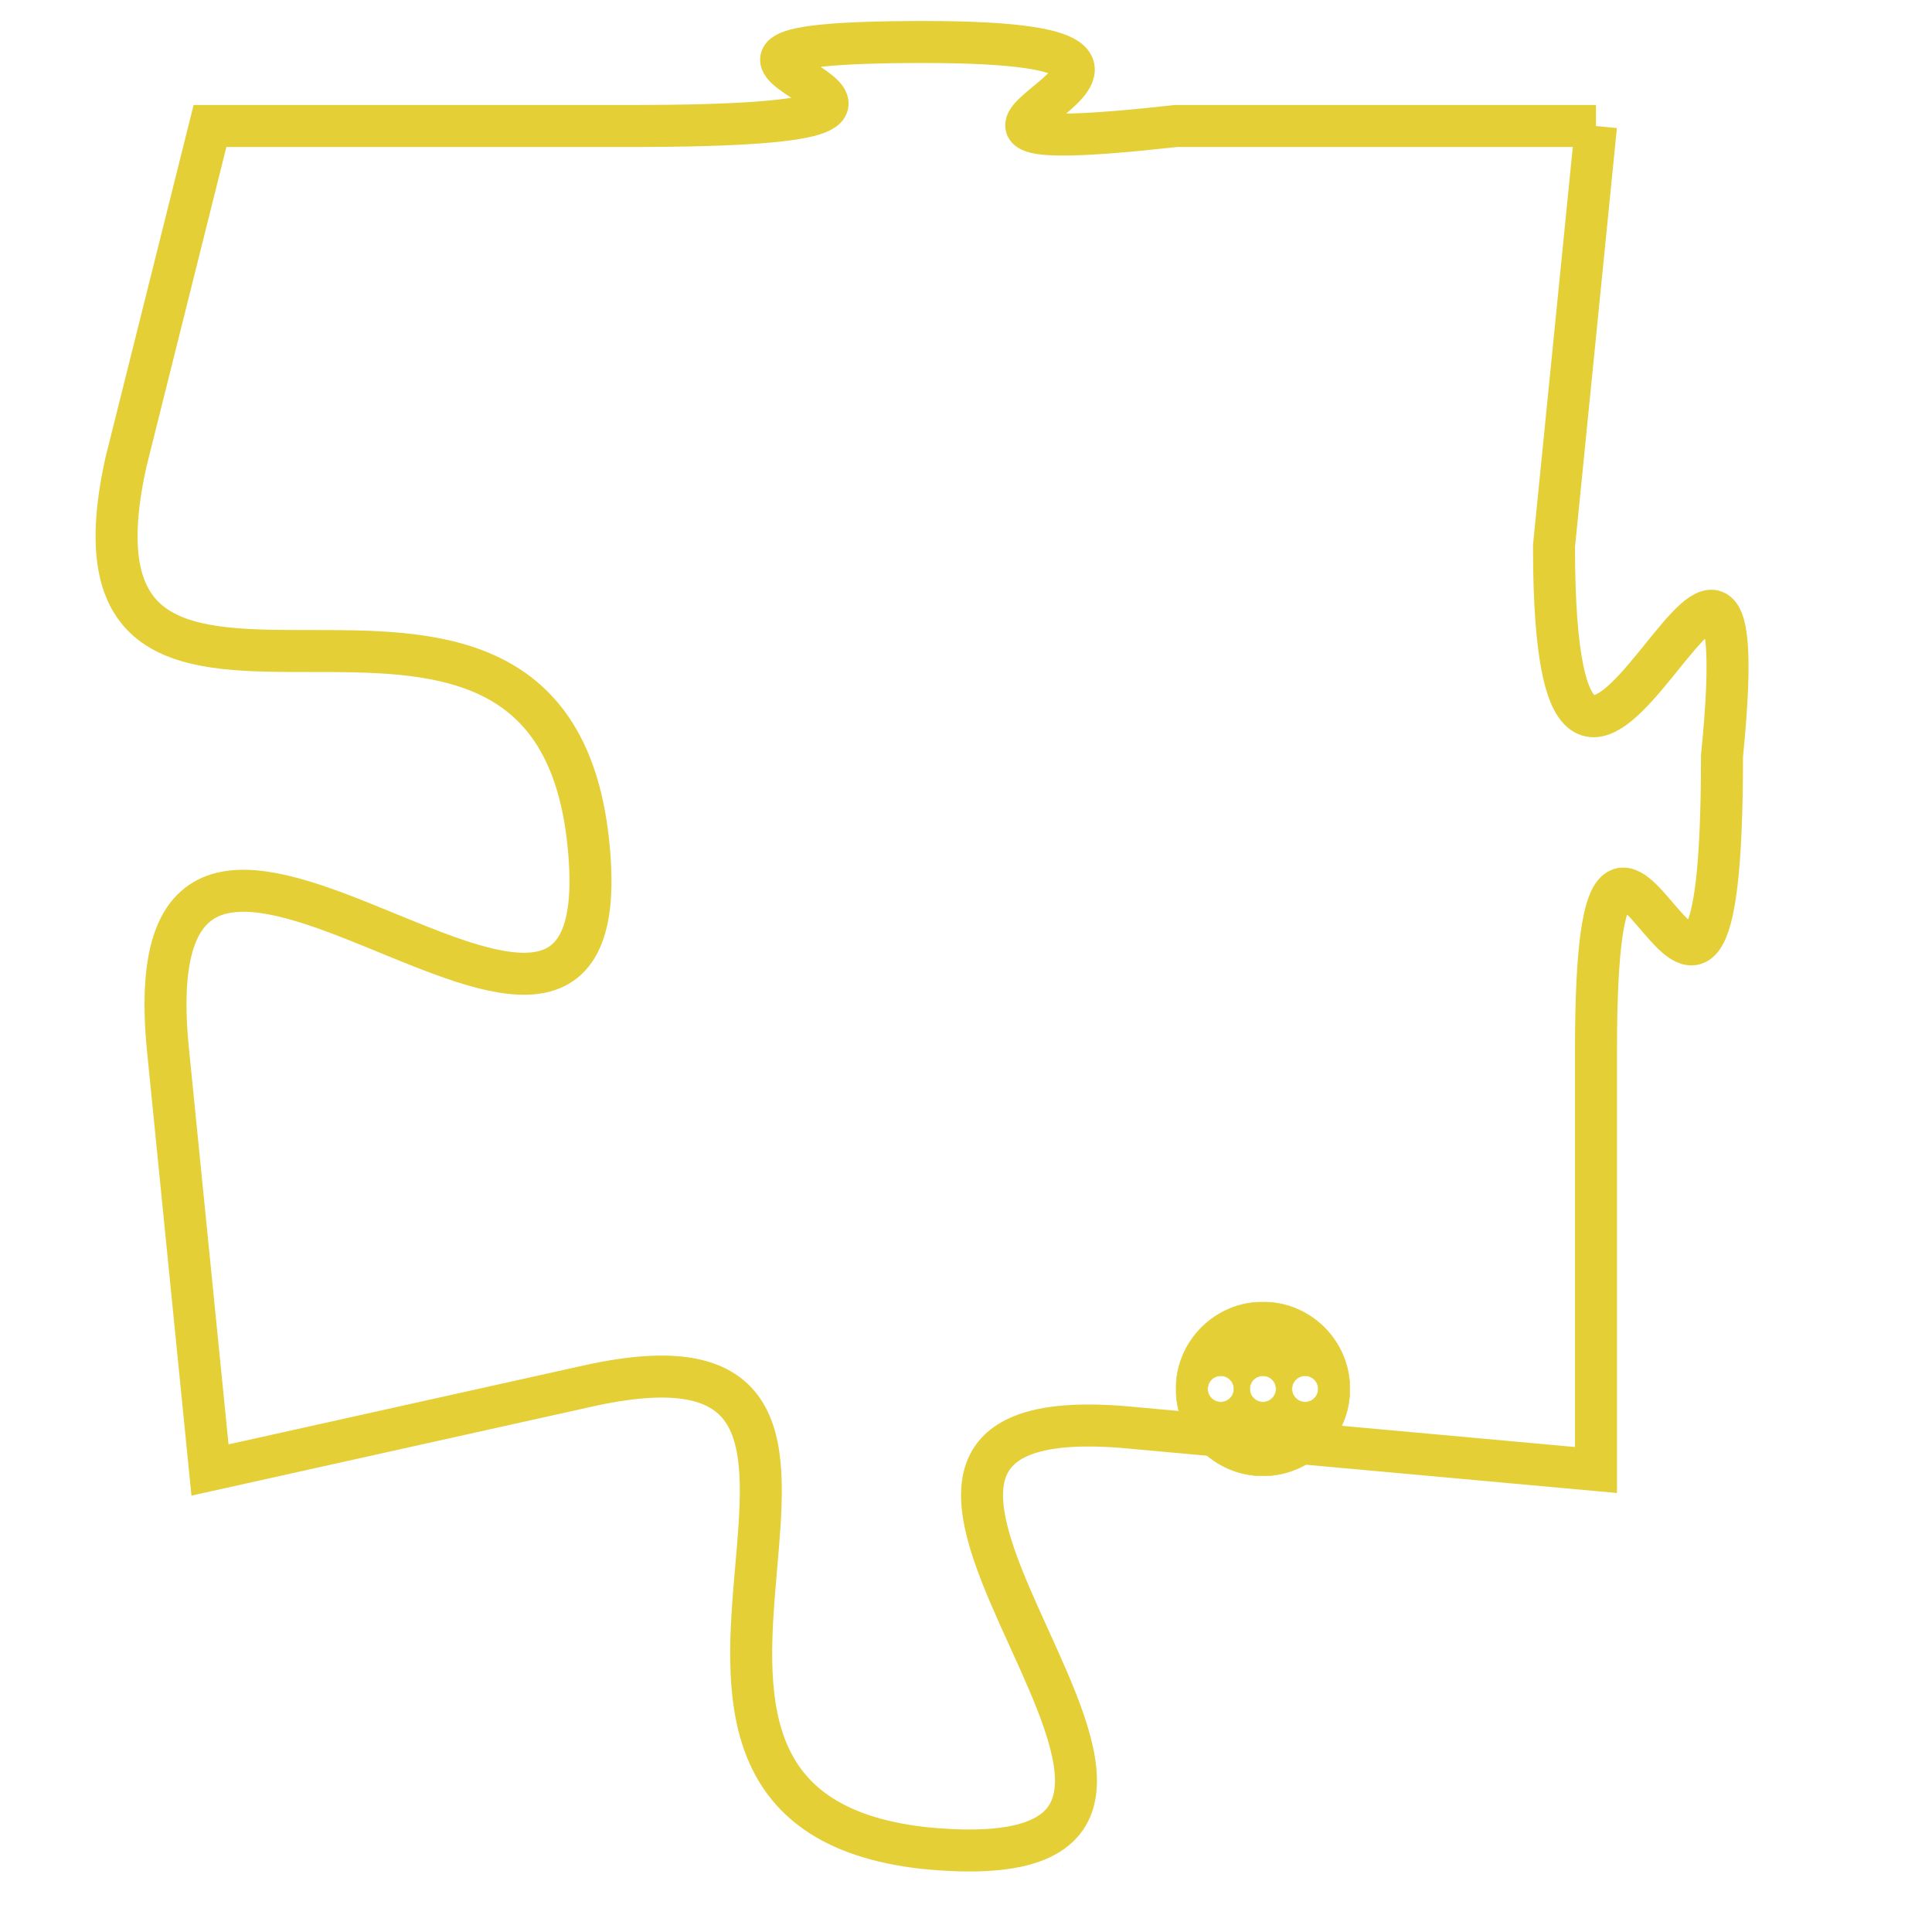 <svg version="1.1" xmlns="http://www.w3.org/2000/svg" xmlns:xlink="http://www.w3.org/1999/xlink" fill="transparent" x="0" y="0" width="350" height="350" preserveAspectRatio="xMinYMin slice"><style type="text/css">.links{fill:transparent;stroke: #E4CF37;}.links:hover{fill:#63D272; opacity:0.4;}</style><defs><g id="allt"><path id="t6511" d="M396,1600 L386,1600 C377,1601 389,1598 380,1598 C371,1598 384,1600 373,1600 L363,1600 363,1600 L361,1608 C359,1617 371,1608 372,1617 C373,1626 361,1612 362,1622 L363,1632 363,1632 L372,1630 C381,1628 371,1640 380,1641 C390,1642 375,1630 385,1631 L396,1632 396,1632 L396,1622 C396,1612 399,1626 399,1615 C400,1605 395,1621 395,1610 L396,1600"/></g><clipPath id="c" clipRule="evenodd" fill="transparent"><use href="#t6511"/></clipPath></defs><svg viewBox="358 1597 43 46" preserveAspectRatio="xMinYMin meet"><svg width="4380" height="2430"><g><image crossorigin="anonymous" x="0" y="0" href="https://nftpuzzle.license-token.com/assets/completepuzzle.svg" width="100%" height="100%" /><g class="links"><use href="#t6511"/></g></g></svg><svg x="386" y="1628" height="9%" width="9%" viewBox="0 0 330 330"><g><a xlink:href="https://nftpuzzle.license-token.com/" class="links"><title>See the most innovative NFT based token software licensing project</title><path fill="#E4CF37" id="more" d="M165,0C74.019,0,0,74.019,0,165s74.019,165,165,165s165-74.019,165-165S255.981,0,165,0z M85,190 c-13.785,0-25-11.215-25-25s11.215-25,25-25s25,11.215,25,25S98.785,190,85,190z M165,190c-13.785,0-25-11.215-25-25 s11.215-25,25-25s25,11.215,25,25S178.785,190,165,190z M245,190c-13.785,0-25-11.215-25-25s11.215-25,25-25 c13.785,0,25,11.215,25,25S258.785,190,245,190z"></path></a></g></svg></svg></svg>